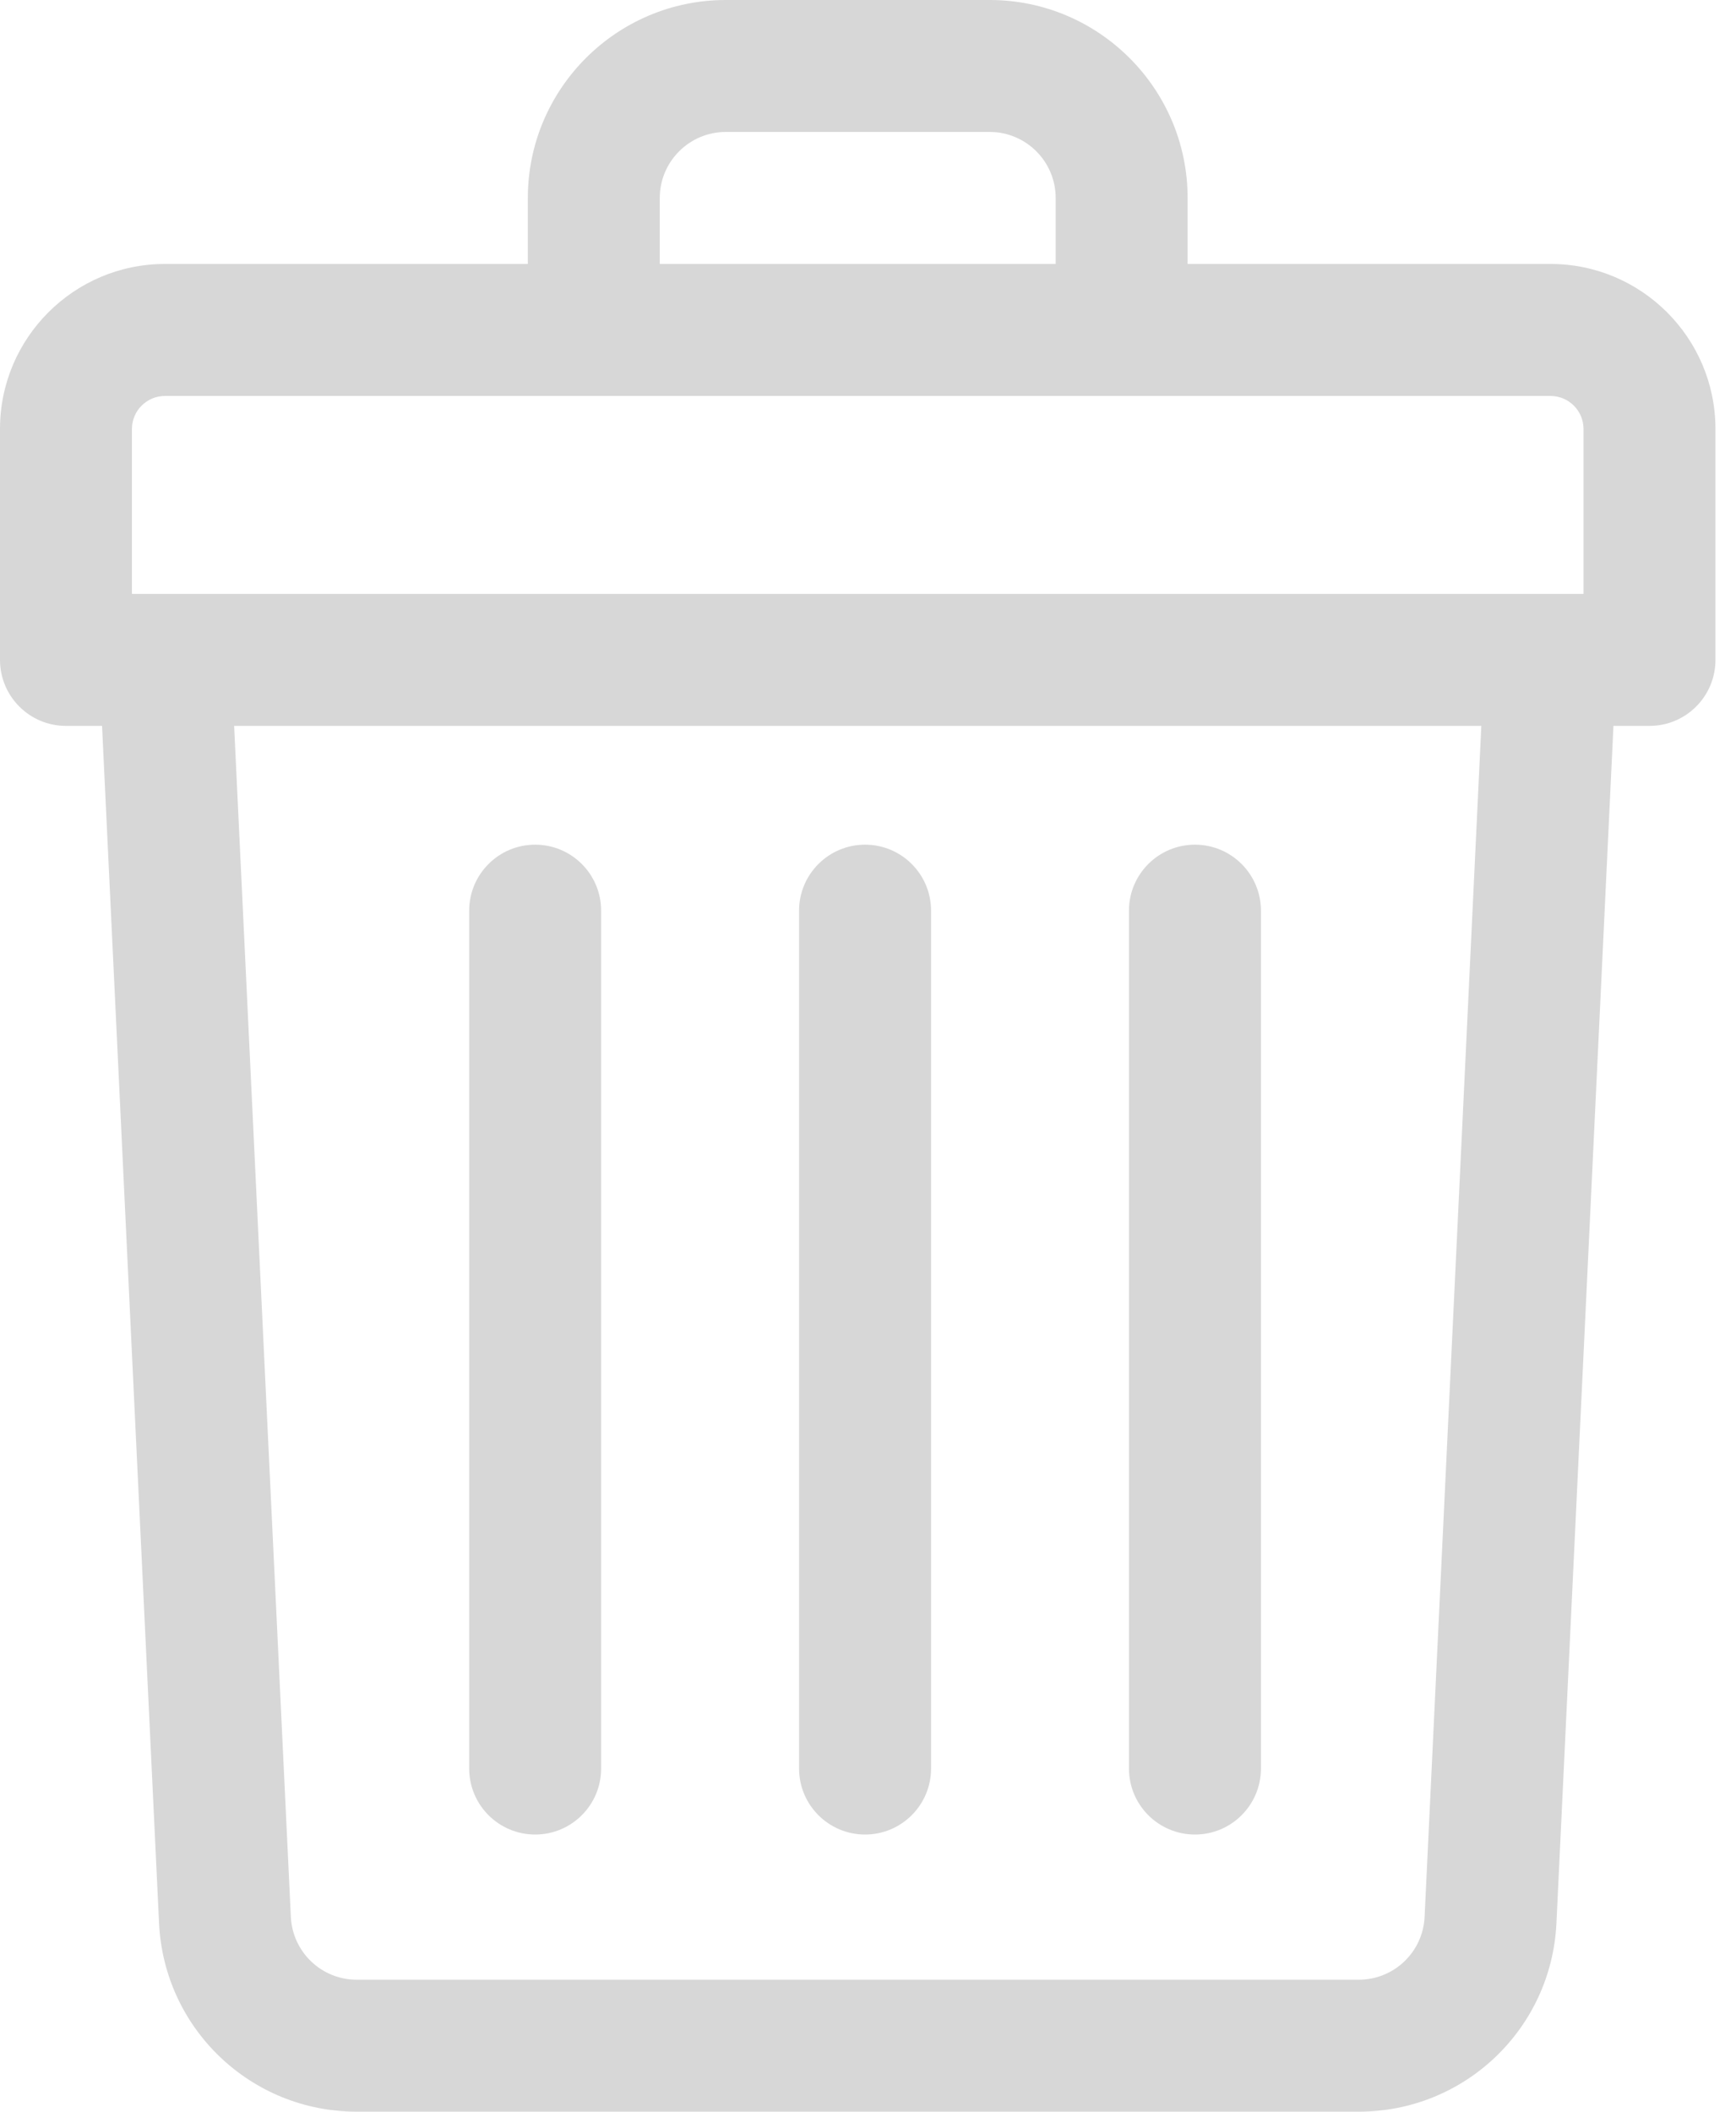 <svg width="37" height="45" viewBox="0 0 37 45" fill="none" xmlns="http://www.w3.org/2000/svg">
<path d="M33.047 5.625H25.312V4.219C25.312 1.893 23.42 0 21.094 0H15.469C13.143 0 11.25 1.893 11.25 4.219V5.625H3.516C1.577 5.625 0 7.202 0 9.141V14.062C0 14.839 0.63 15.469 1.406 15.469H2.175L3.39 40.982C3.497 43.235 5.348 45 7.604 45H28.959C31.215 45 33.066 43.235 33.173 40.982L34.388 15.469H35.156C35.933 15.469 36.562 14.839 36.562 14.062V9.141C36.562 7.202 34.985 5.625 33.047 5.625ZM14.062 4.219C14.062 3.443 14.693 2.812 15.469 2.812H21.094C21.869 2.812 22.5 3.443 22.5 4.219V5.625H14.062V4.219ZM2.812 9.141C2.812 8.753 3.128 8.438 3.516 8.438H33.047C33.435 8.438 33.75 8.753 33.75 9.141V12.656H2.812V9.141ZM30.363 40.848C30.328 41.599 29.711 42.188 28.959 42.188H7.604C6.852 42.188 6.235 41.599 6.199 40.848L4.99 15.469H31.572L30.363 40.848Z" fill="#D7D7D7"/>
<path d="M18.438 39.094C19.214 39.094 19.844 38.464 19.844 37.688V19.406C19.844 18.63 19.214 18 18.438 18C17.661 18 17.031 18.63 17.031 19.406V37.688C17.031 38.464 17.661 39.094 18.438 39.094ZM25.469 39.094C26.245 39.094 26.875 38.464 26.875 37.688V19.406C26.875 18.63 26.245 18 25.469 18C24.692 18 24.062 18.63 24.062 19.406V37.688C24.062 38.464 24.692 39.094 25.469 39.094ZM11.406 39.094C12.183 39.094 12.812 38.464 12.812 37.688V19.406C12.812 18.63 12.183 18 11.406 18C10.63 18 10 18.63 10 19.406V37.688C10 38.464 10.63 39.094 11.406 39.094Z" fill="#D7D7D7"/>
</svg>
